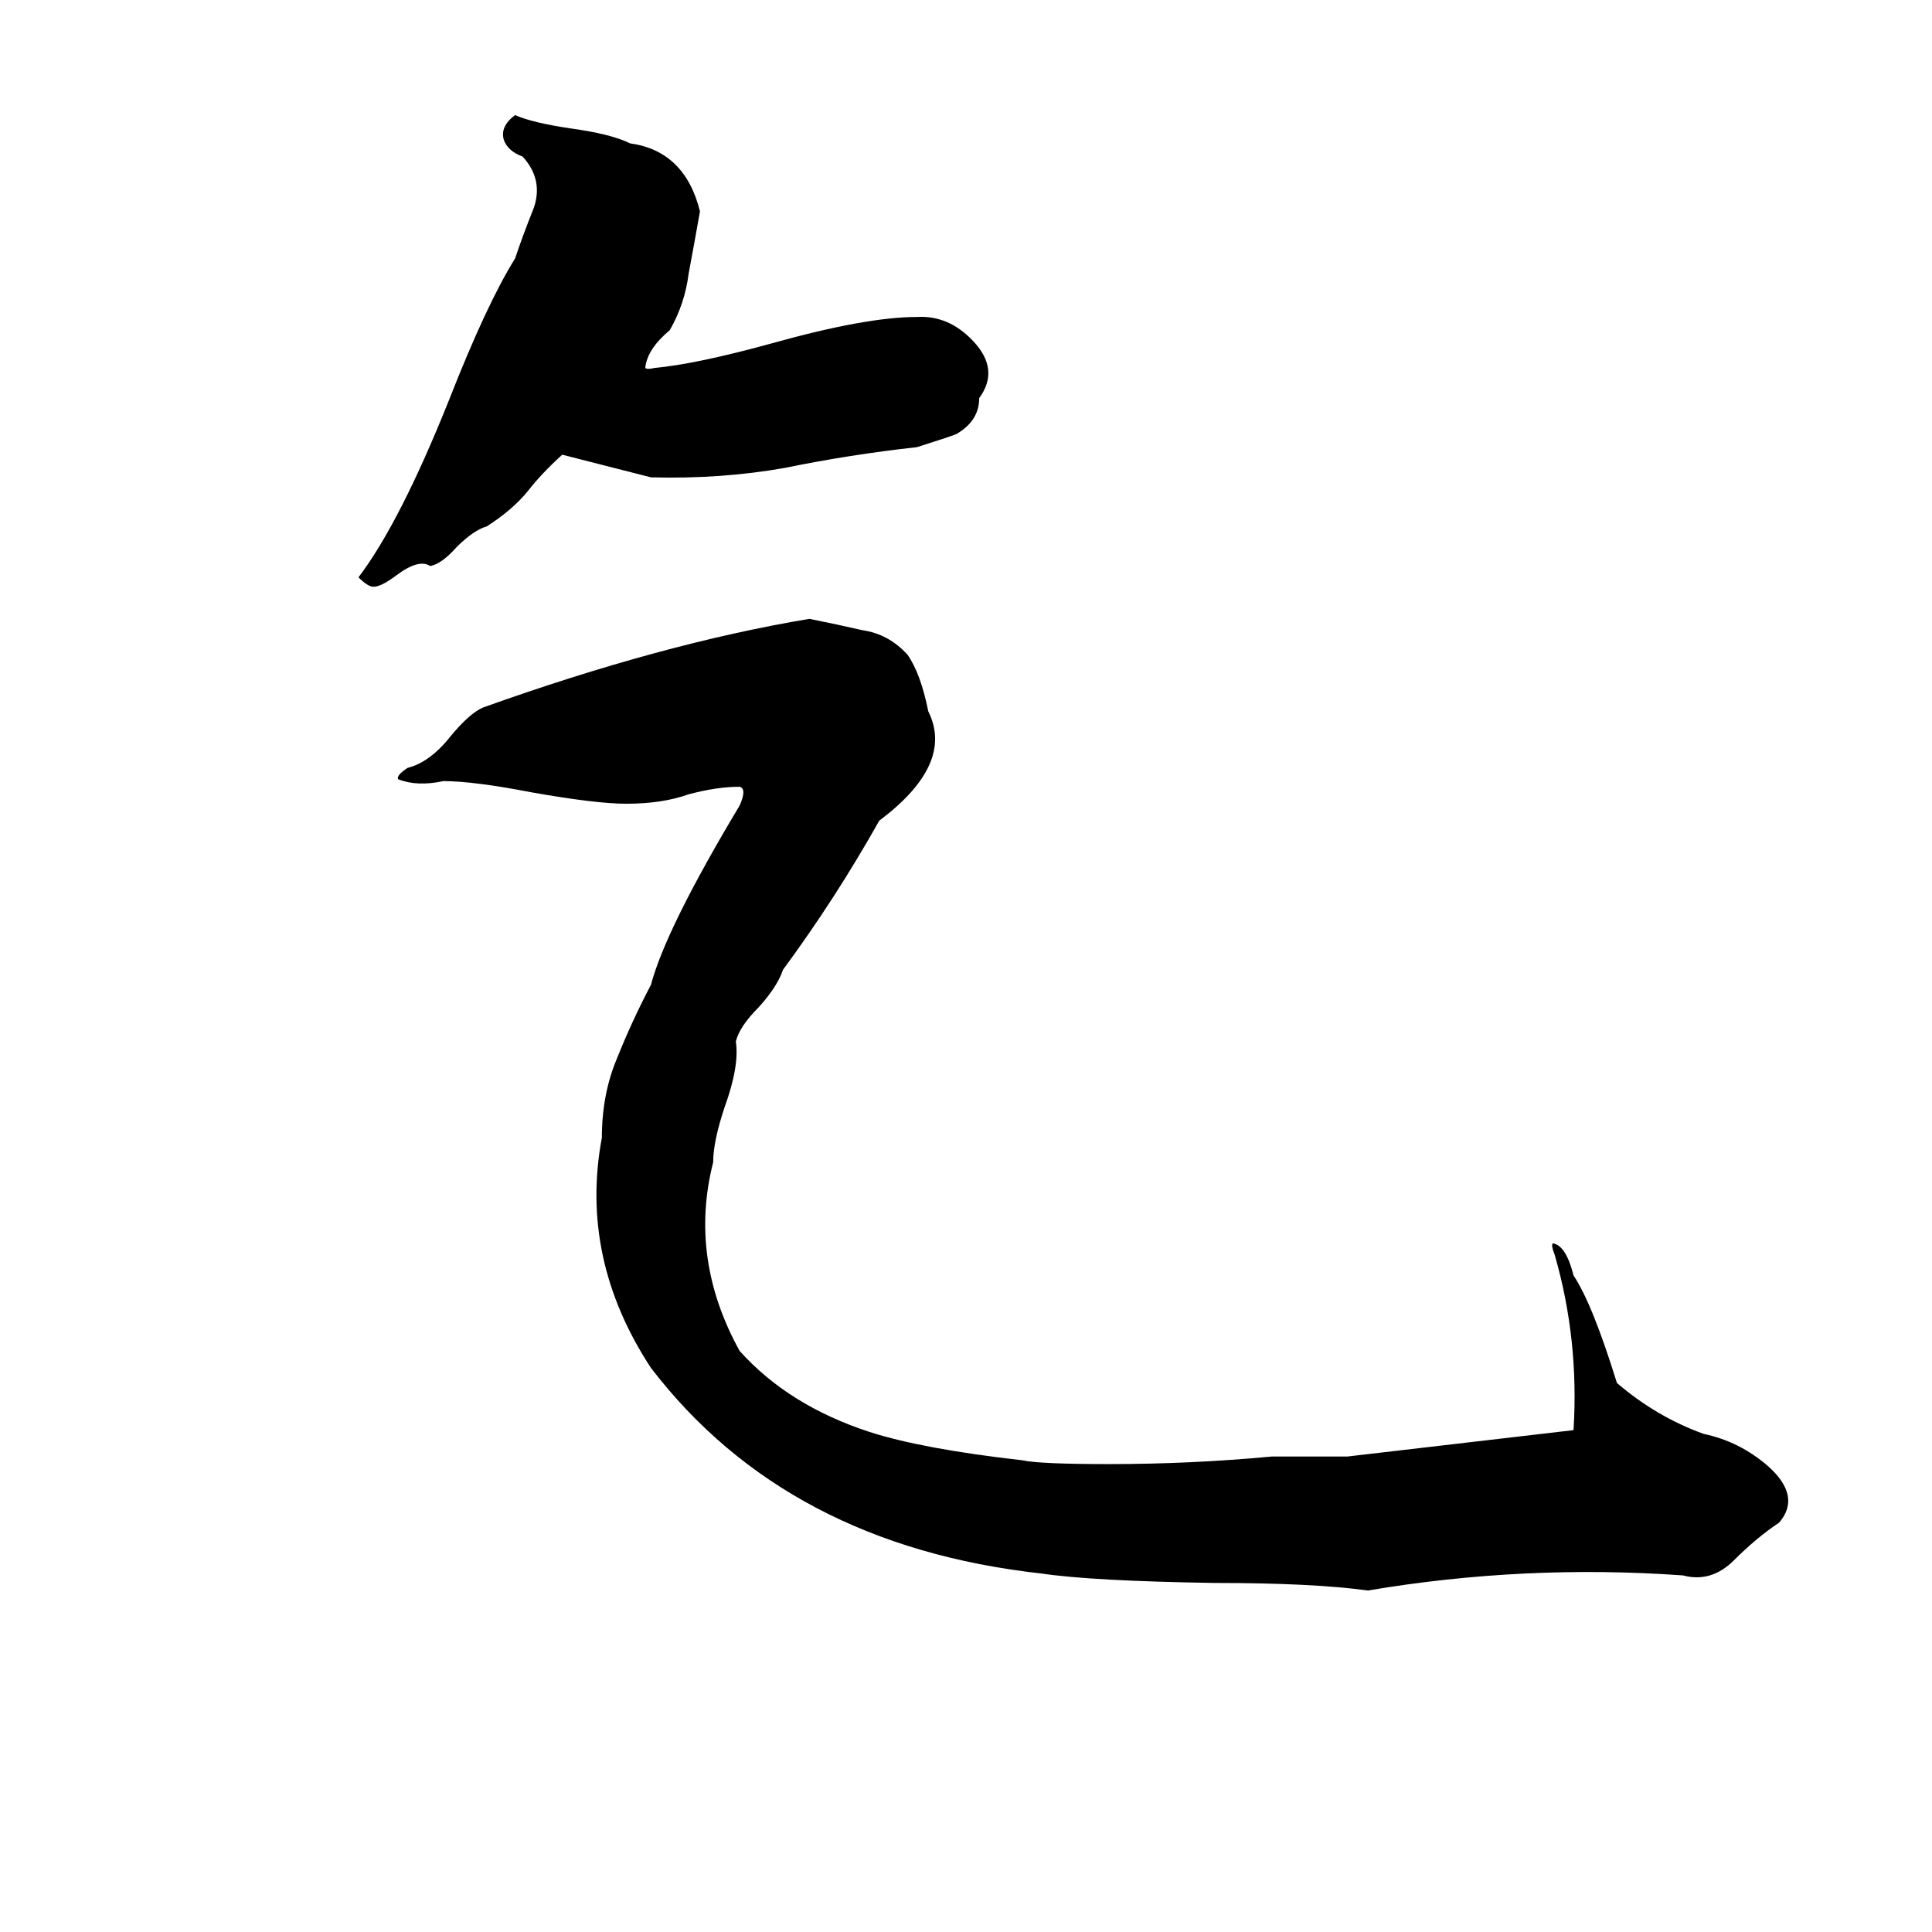 <svg xmlns="http://www.w3.org/2000/svg" viewBox="0 -800 1024 1024">
	<path fill="#000000" d="M273 -739Q282 -735 302 -732Q324 -729 334 -724Q363 -720 371 -688Q368 -671 365 -655Q363 -639 355 -625Q343 -615 342 -605Q343 -604 347 -605Q369 -607 409 -618Q459 -632 486 -632Q503 -633 516 -619Q530 -604 519 -589Q519 -577 507 -570Q505 -569 486 -563Q450 -559 416 -552Q382 -546 345 -547L298 -559Q287 -549 280 -540Q272 -530 258 -521Q251 -519 242 -510Q234 -501 228 -500Q222 -504 210 -495Q202 -489 198 -489Q195 -489 190 -494Q212 -523 238 -588Q258 -639 273 -663Q277 -675 283 -690Q288 -705 277 -717Q269 -720 267 -726Q265 -733 273 -739ZM429 -472Q444 -469 457 -466Q471 -464 481 -453Q488 -443 492 -423Q506 -395 466 -365Q443 -324 415 -286Q412 -277 402 -266Q392 -256 390 -248Q392 -235 384 -213Q378 -195 378 -184Q365 -133 392 -84Q418 -55 461 -41Q489 -32 542 -26Q551 -24 588 -24Q631 -24 674 -28Q694 -28 714 -28Q774 -35 834 -42Q837 -90 824 -135Q822 -140 823 -141Q830 -140 834 -124Q844 -109 857 -67Q878 -49 903 -40Q922 -36 937 -23Q955 -7 943 7Q931 15 919 27Q907 39 892 35Q808 29 725 43Q696 39 644 39Q579 38 552 34Q417 19 345 -75Q307 -133 319 -197Q319 -220 327 -239Q335 -259 345 -278Q353 -308 392 -373Q396 -382 392 -383Q380 -383 365 -379Q351 -374 332 -374Q316 -374 282 -380Q251 -386 235 -386Q221 -383 211 -387Q210 -389 216 -393Q228 -396 239 -410Q249 -422 256 -425Q351 -459 429 -472Z"/>
</svg>